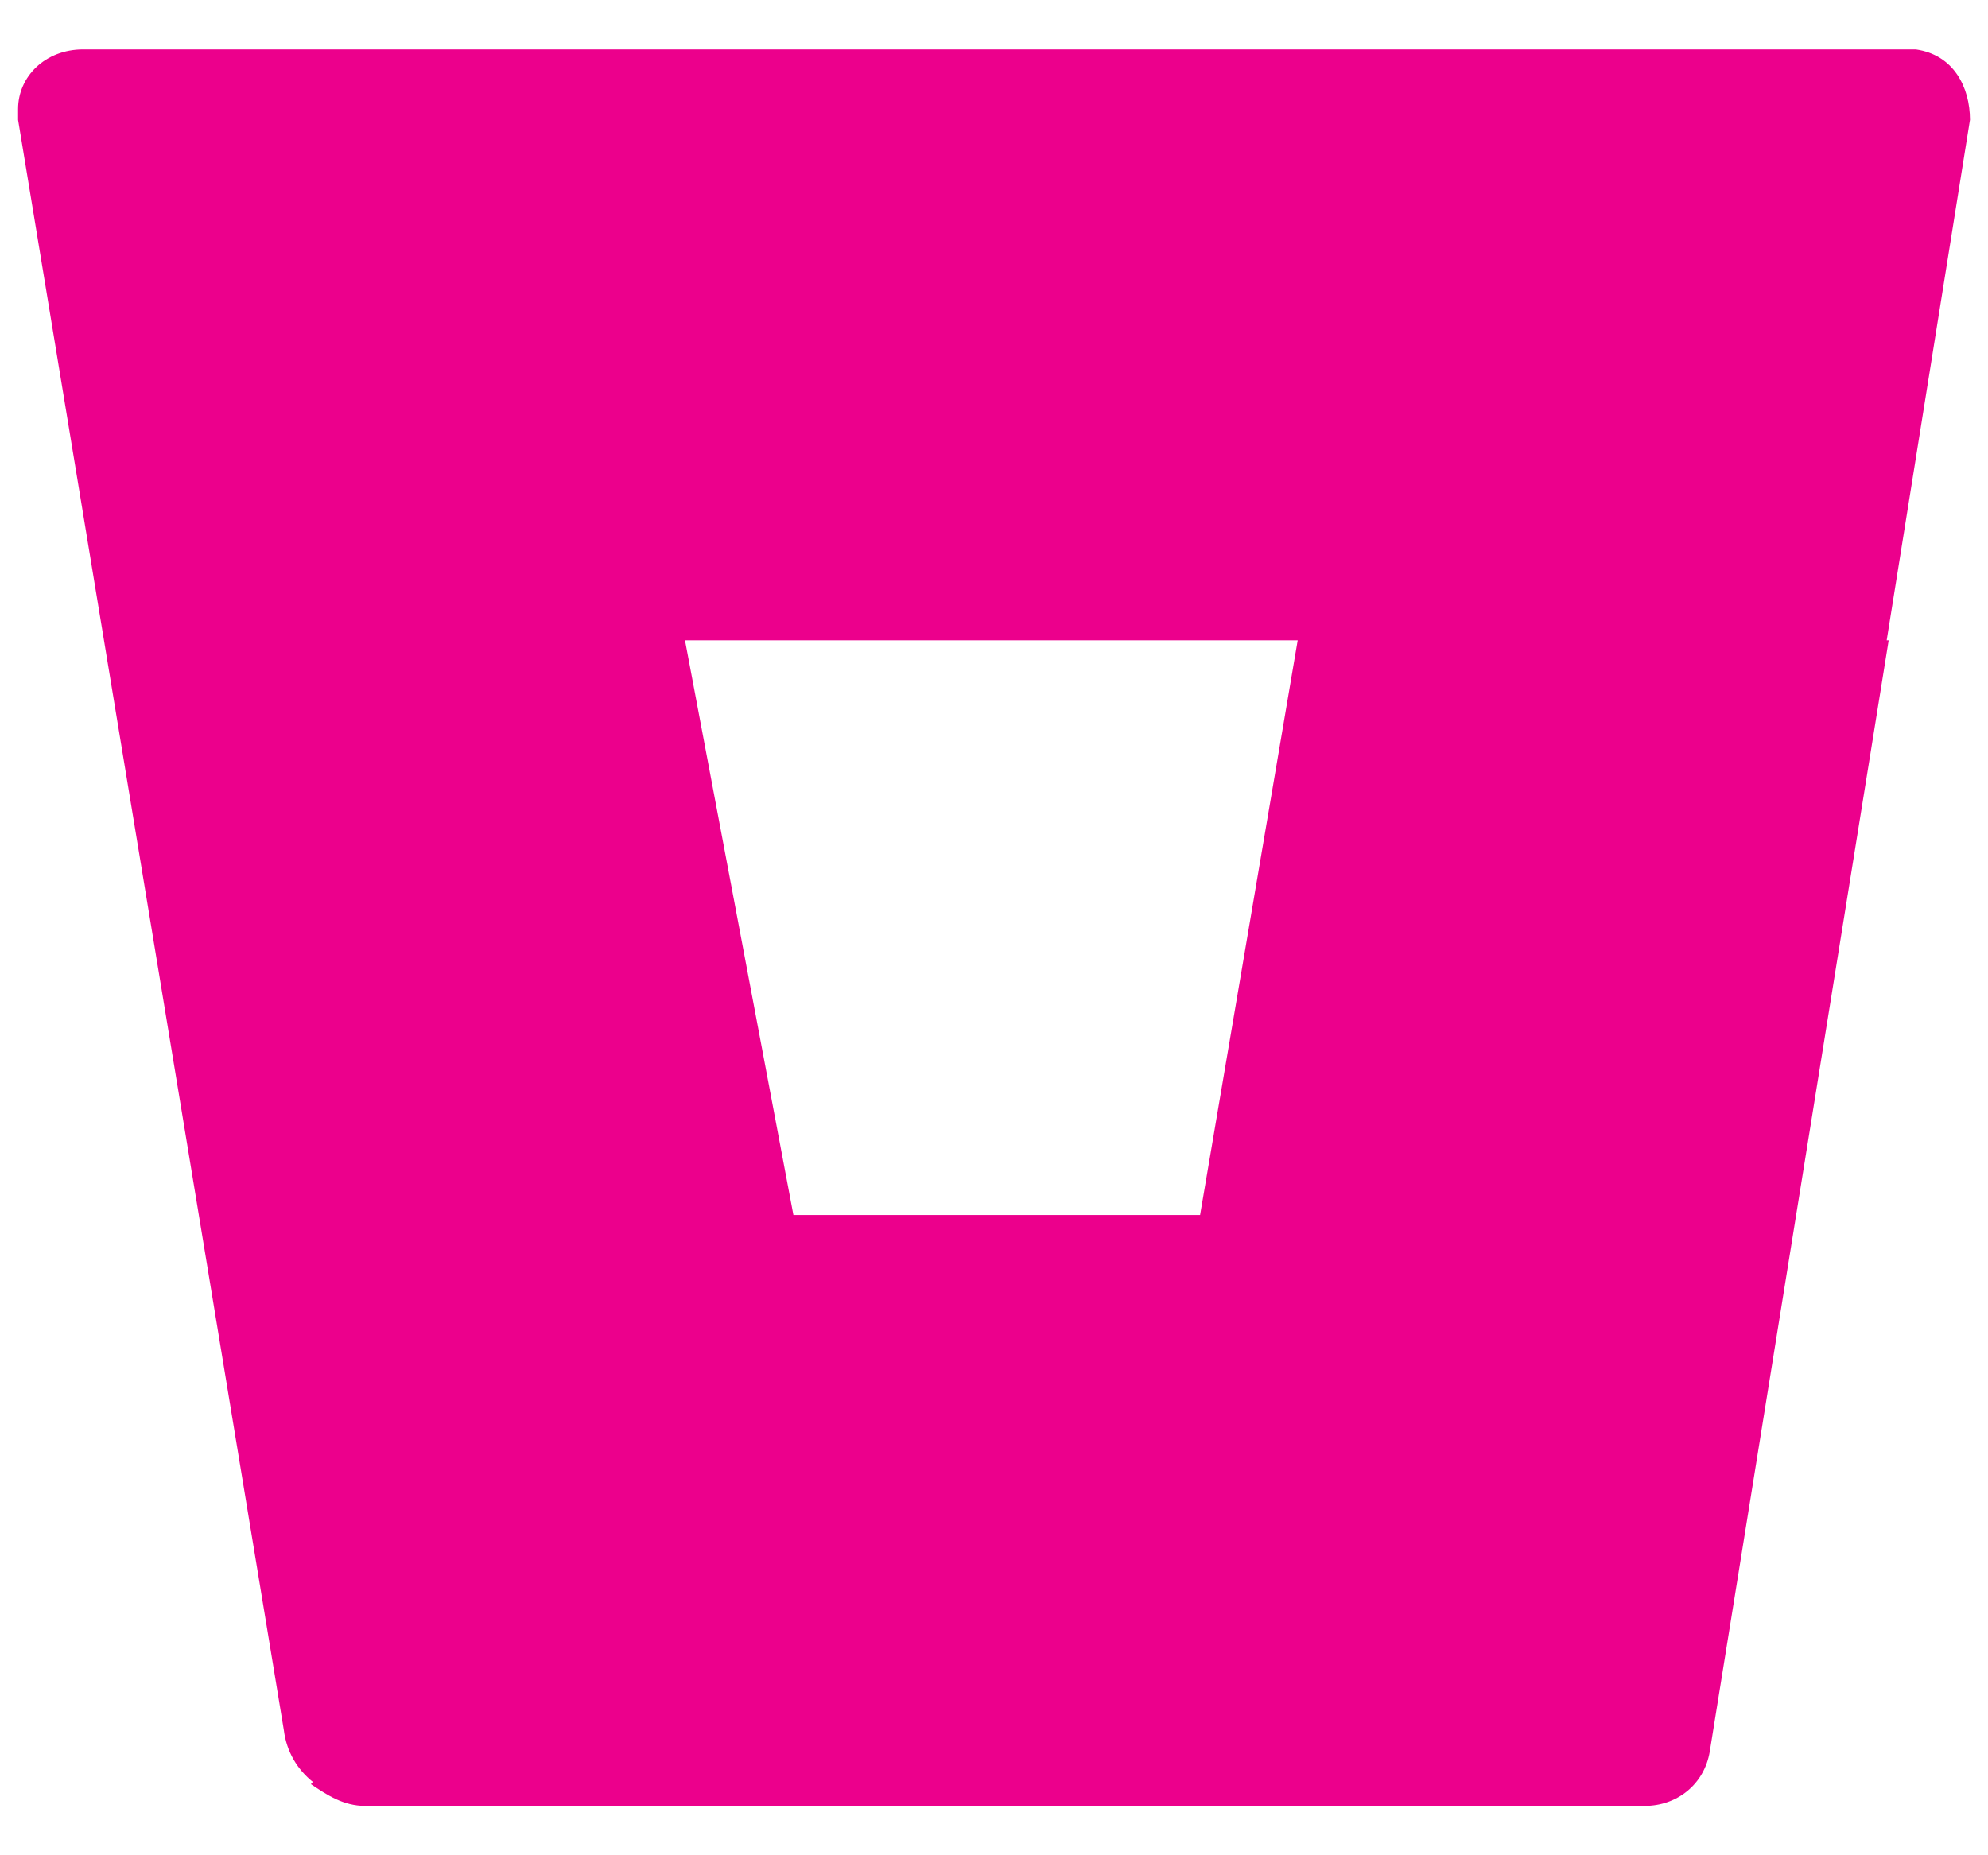 <svg width="30" height="28" viewBox="0 0 30 28" fill="none" xmlns="http://www.w3.org/2000/svg">
<path fill-rule="evenodd" clip-rule="evenodd" d="M0.273 1.646C0.273 1.155 0.683 0.746 1.255 0.746H28.746H28.91C29.483 0.827 29.728 1.318 29.728 1.809L28.471 9.664H28.501L25.801 26.436C25.719 26.927 25.31 27.255 24.819 27.255H5.51C5.183 27.255 4.937 27.091 4.692 26.927L4.721 26.893C4.491 26.709 4.324 26.441 4.283 26.109L0.273 1.809V1.646ZM19.583 9.664L18.115 18.308L18.11 18.337H11.973L10.337 9.664L19.583 9.664Z" fill="#EC008C"/>
</svg>
